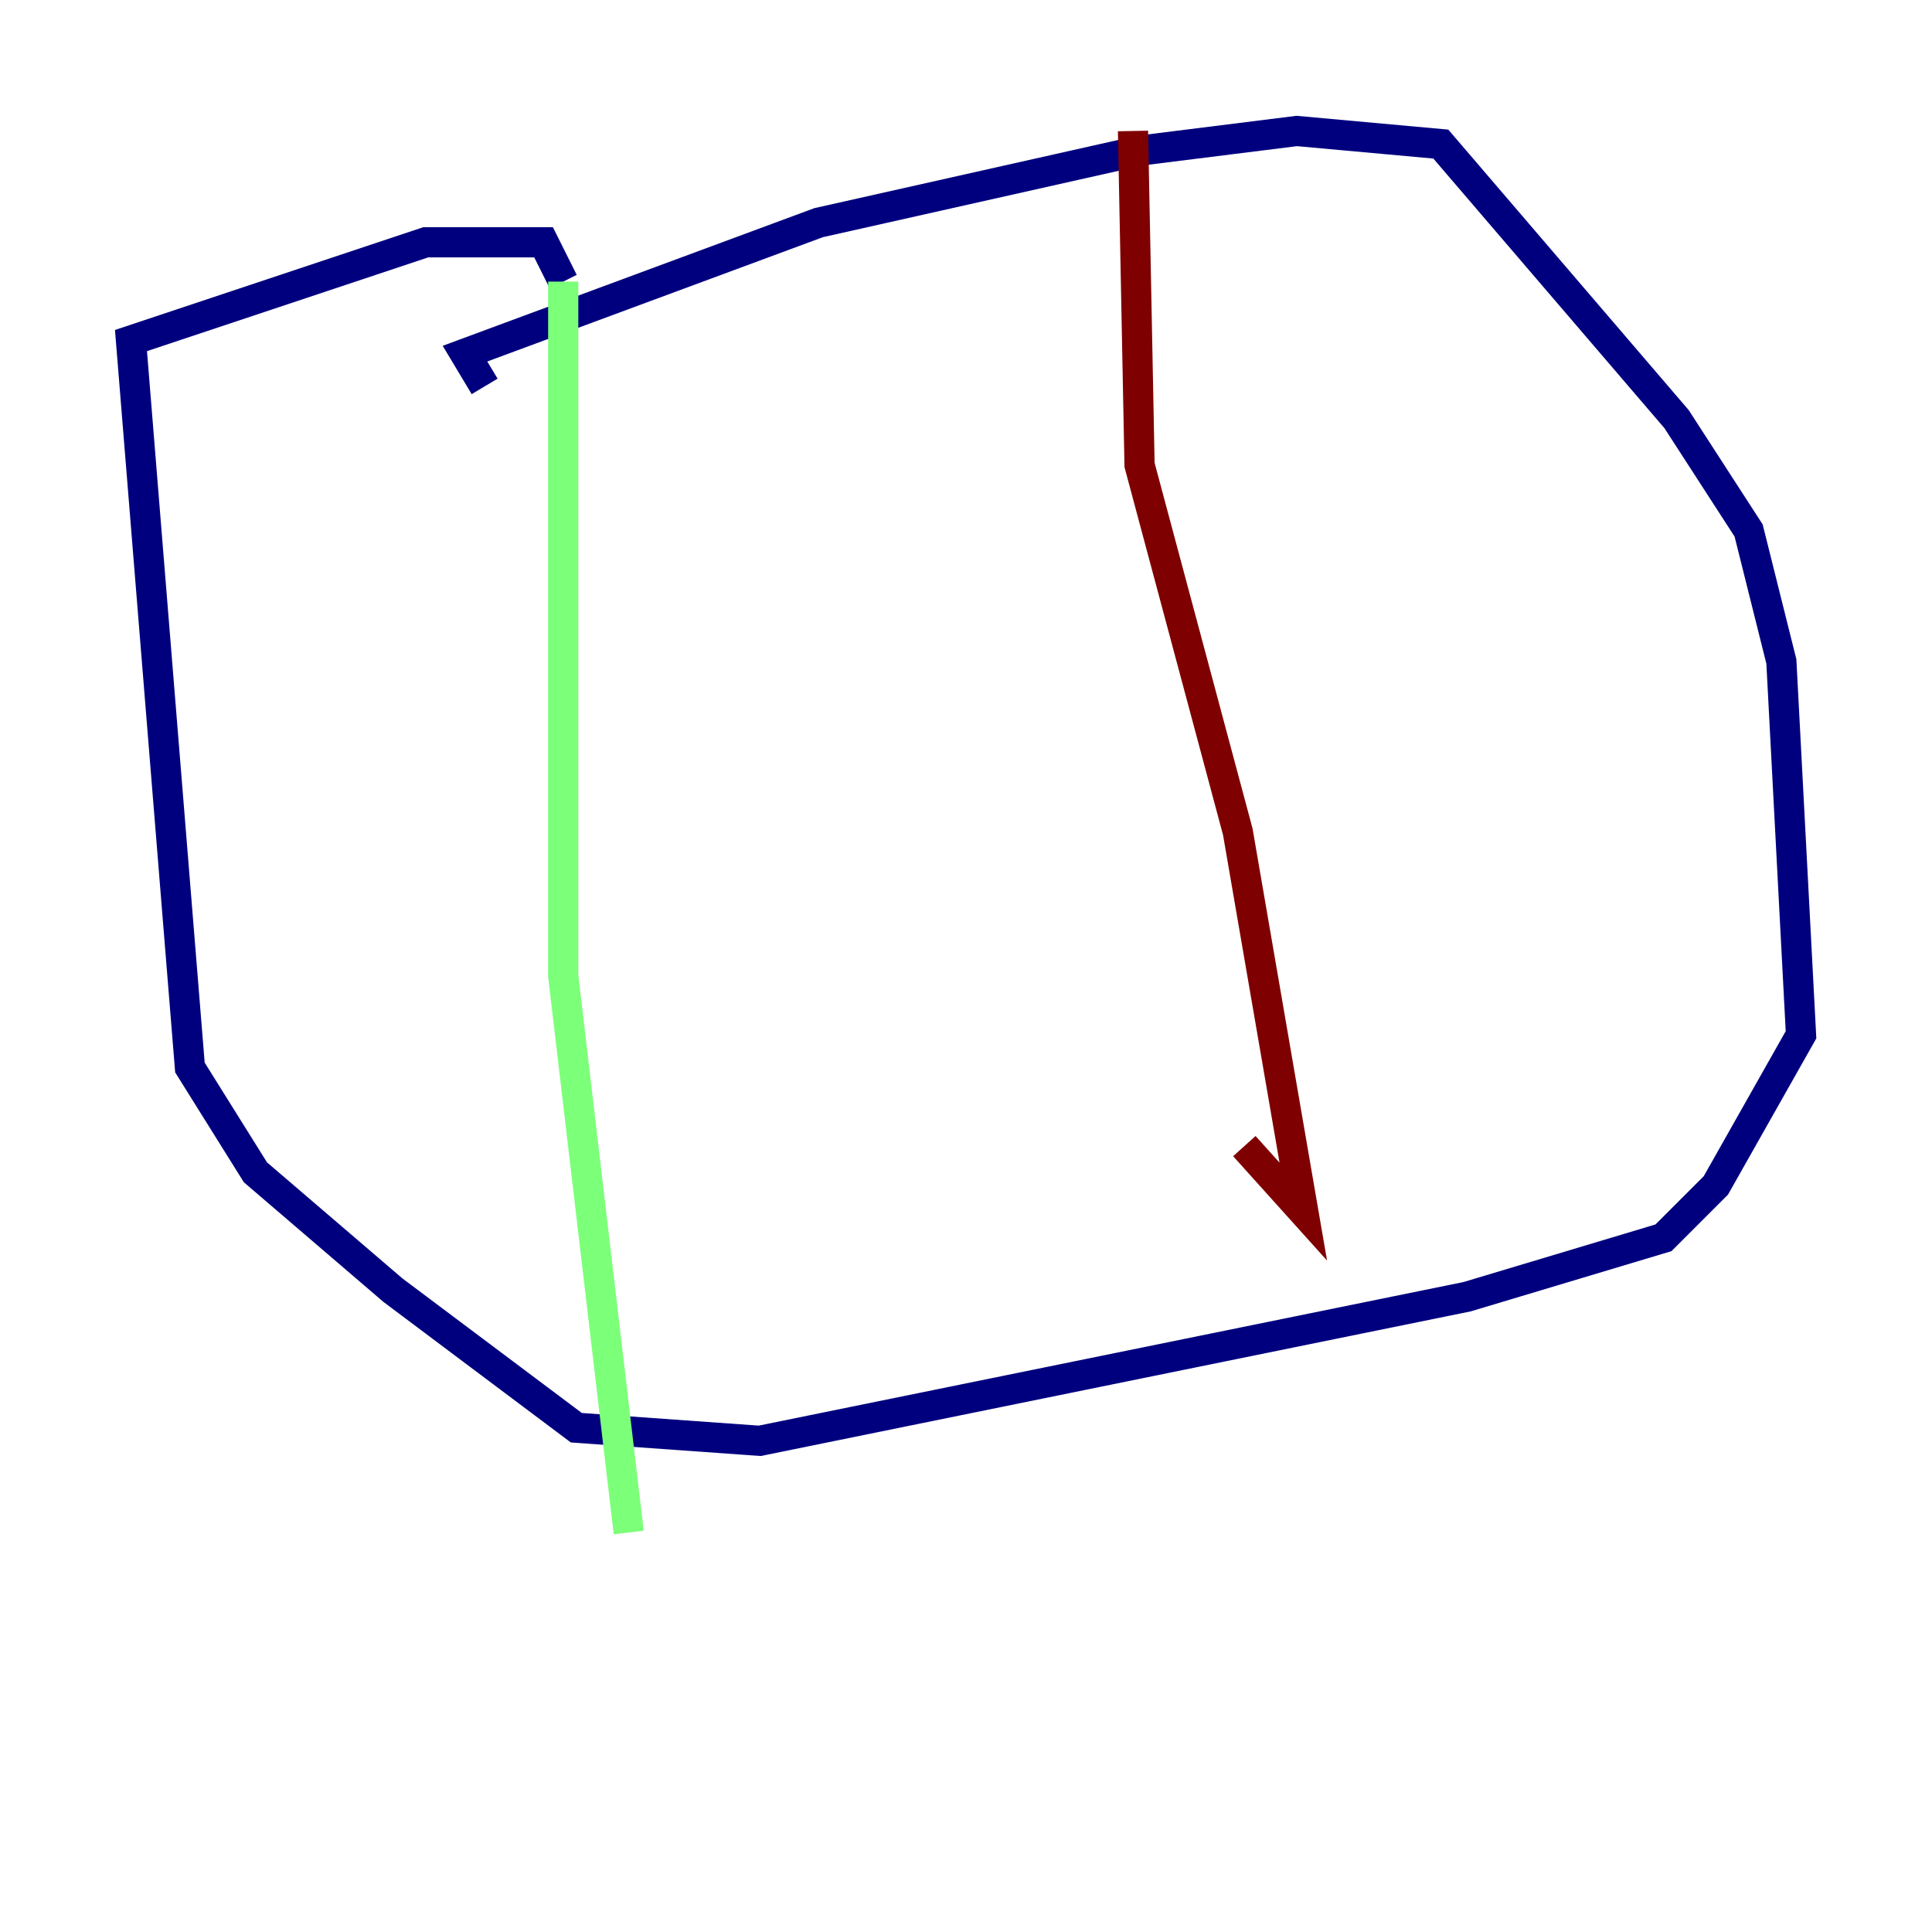 <?xml version="1.0" encoding="utf-8" ?>
<svg baseProfile="tiny" height="128" version="1.2" viewBox="0,0,128,128" width="128" xmlns="http://www.w3.org/2000/svg" xmlns:ev="http://www.w3.org/2001/xml-events" xmlns:xlink="http://www.w3.org/1999/xlink"><defs /><polyline fill="none" points="32.108,25.6 30.807,23.43 54.237,14.752 75.498,9.98 85.912,8.678 95.458,9.546 111.078,27.77 115.851,35.146 118.02,43.824 119.322,68.556 113.681,78.536 110.21,82.007 97.193,85.912 50.332,95.458 38.183,94.59 26.034,85.478 16.922,77.668 12.583,70.725 8.678,22.563 28.203,16.054 36.014,16.054 37.315,18.658" stroke="#00007f" stroke-width="2" /><polyline fill="none" points="37.315,18.658 37.315,64.651 41.654,101.532" stroke="#7cff79" stroke-width="2" /><polyline fill="none" points="75.064,8.678 75.498,30.807 82.007,55.105 86.346,80.271 82.441,75.932" stroke="#7f0000" stroke-width="2" /></svg>